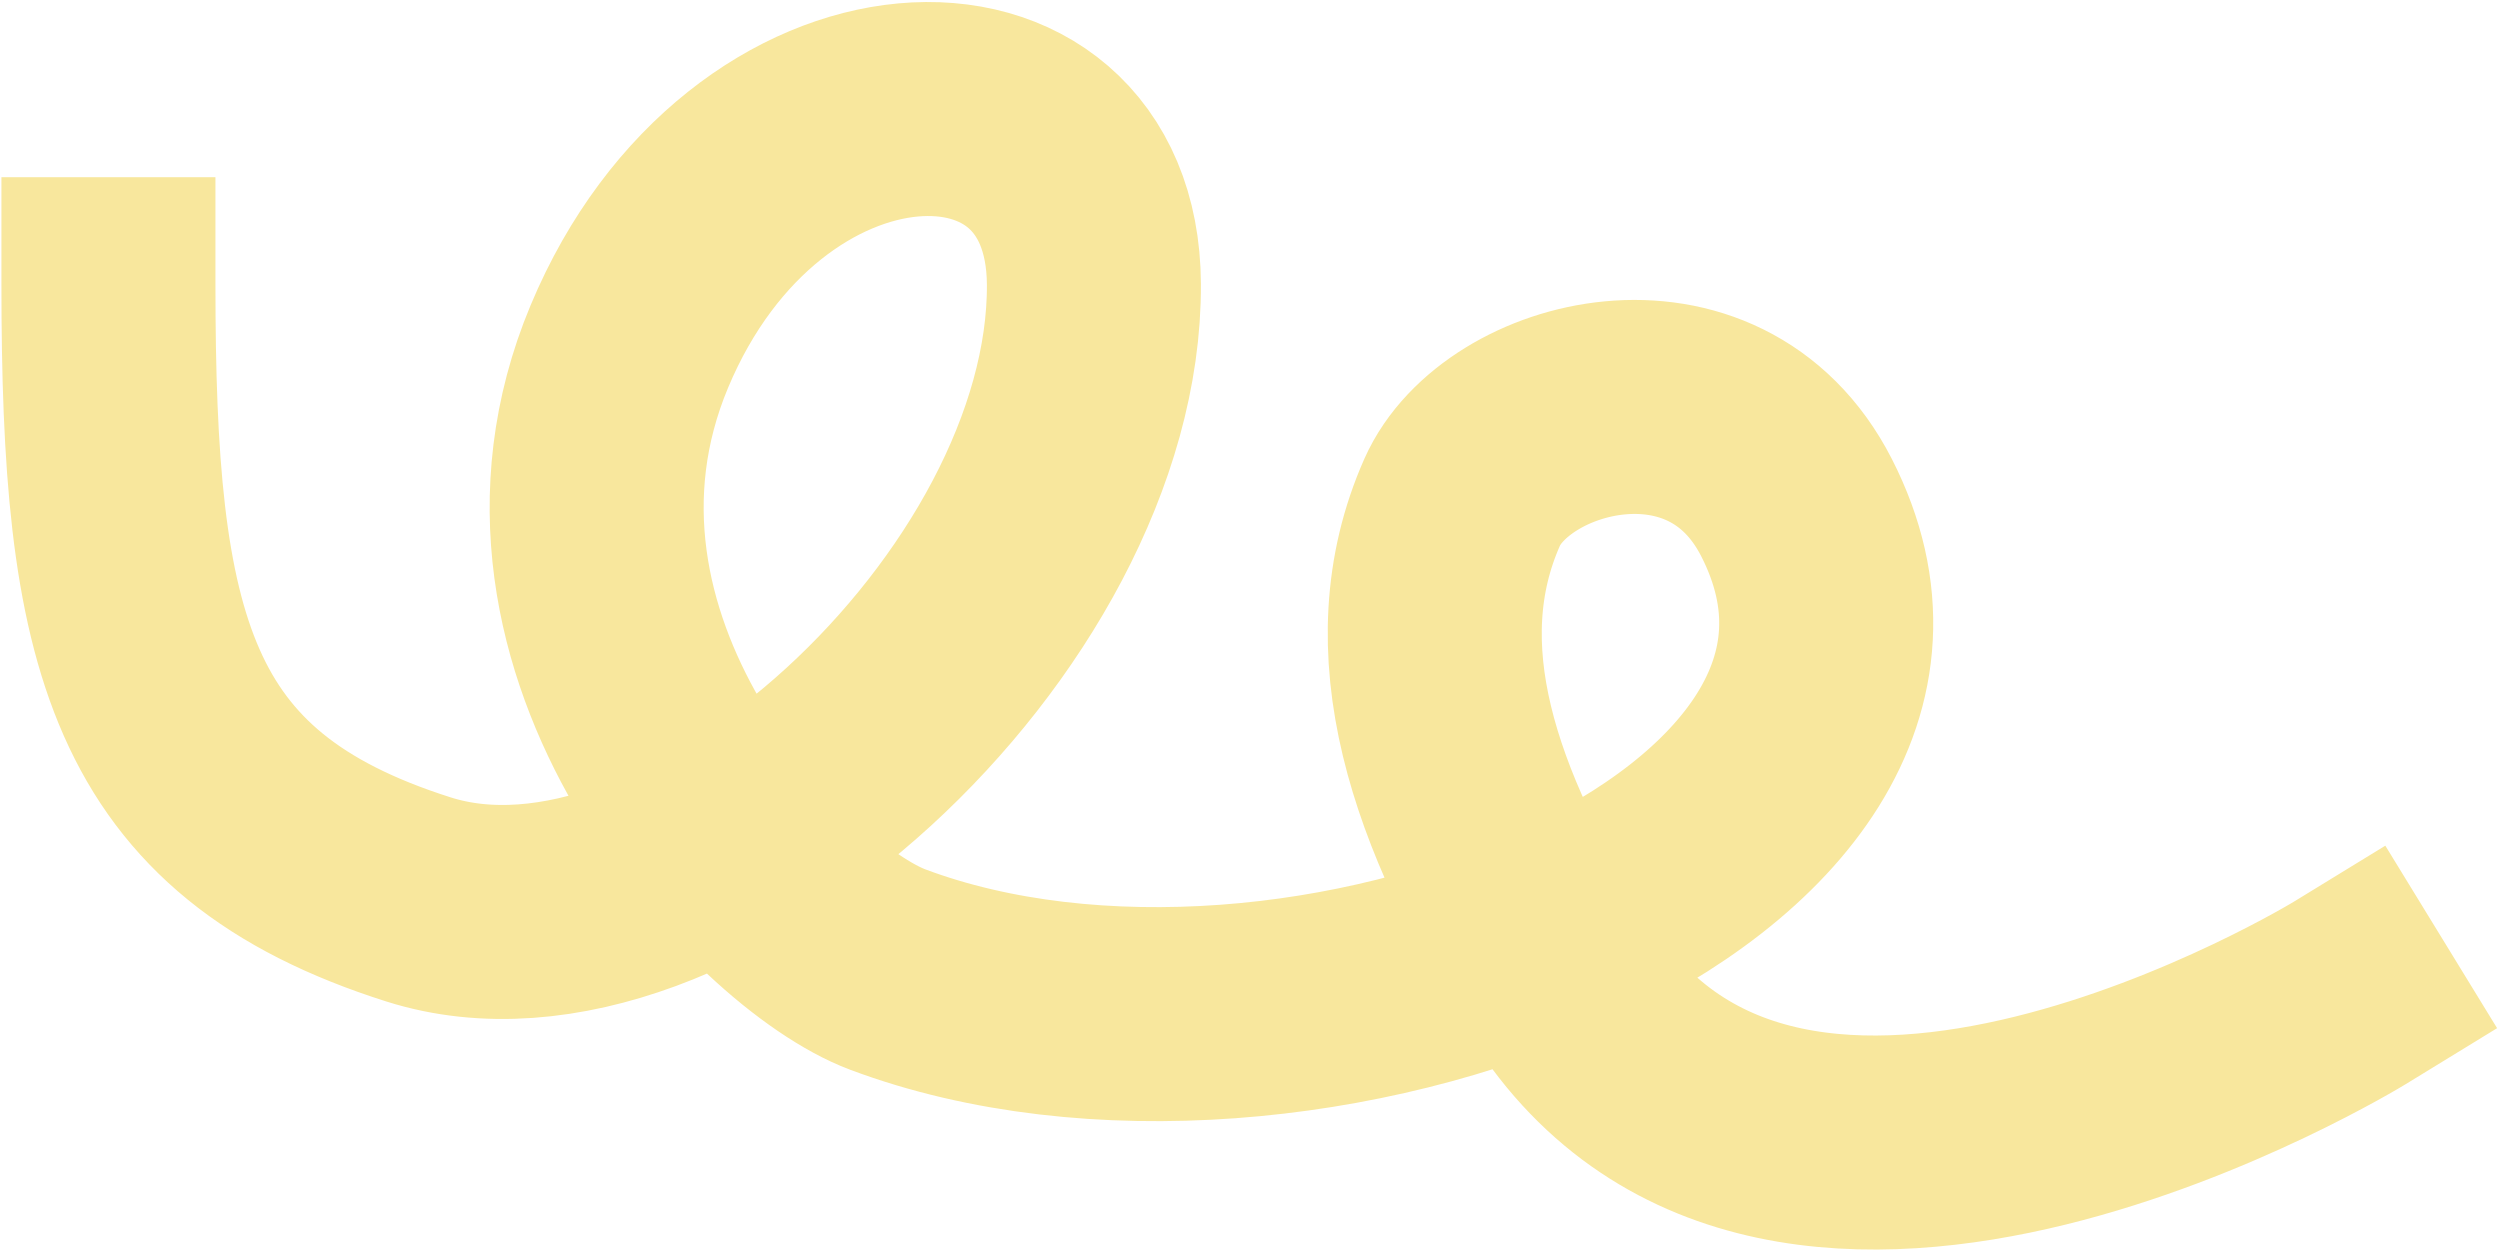 <svg width="685" height="343" viewBox="0 0 685 343" fill="none" xmlns="http://www.w3.org/2000/svg">
<path d="M29.712 77.864C29.712 175.113 40.324 222.864 114.681 246.448C189.039 270.032 300.223 167.566 299.73 77.864C299.355 9.804 206.727 12.936 172.436 94.95C138.145 176.963 211.168 253.638 243.285 265.672C355.207 307.611 541.576 235.603 492.241 139.066C469.807 95.168 412.59 110.619 400.63 137.611C383.073 177.235 398.006 221.405 427.757 268.602C489.528 366.593 643.888 272.034 643.888 272.034" stroke="#F8E79D" stroke-width="58.639" stroke-linecap="square" stroke-linejoin="round"/>
</svg>
